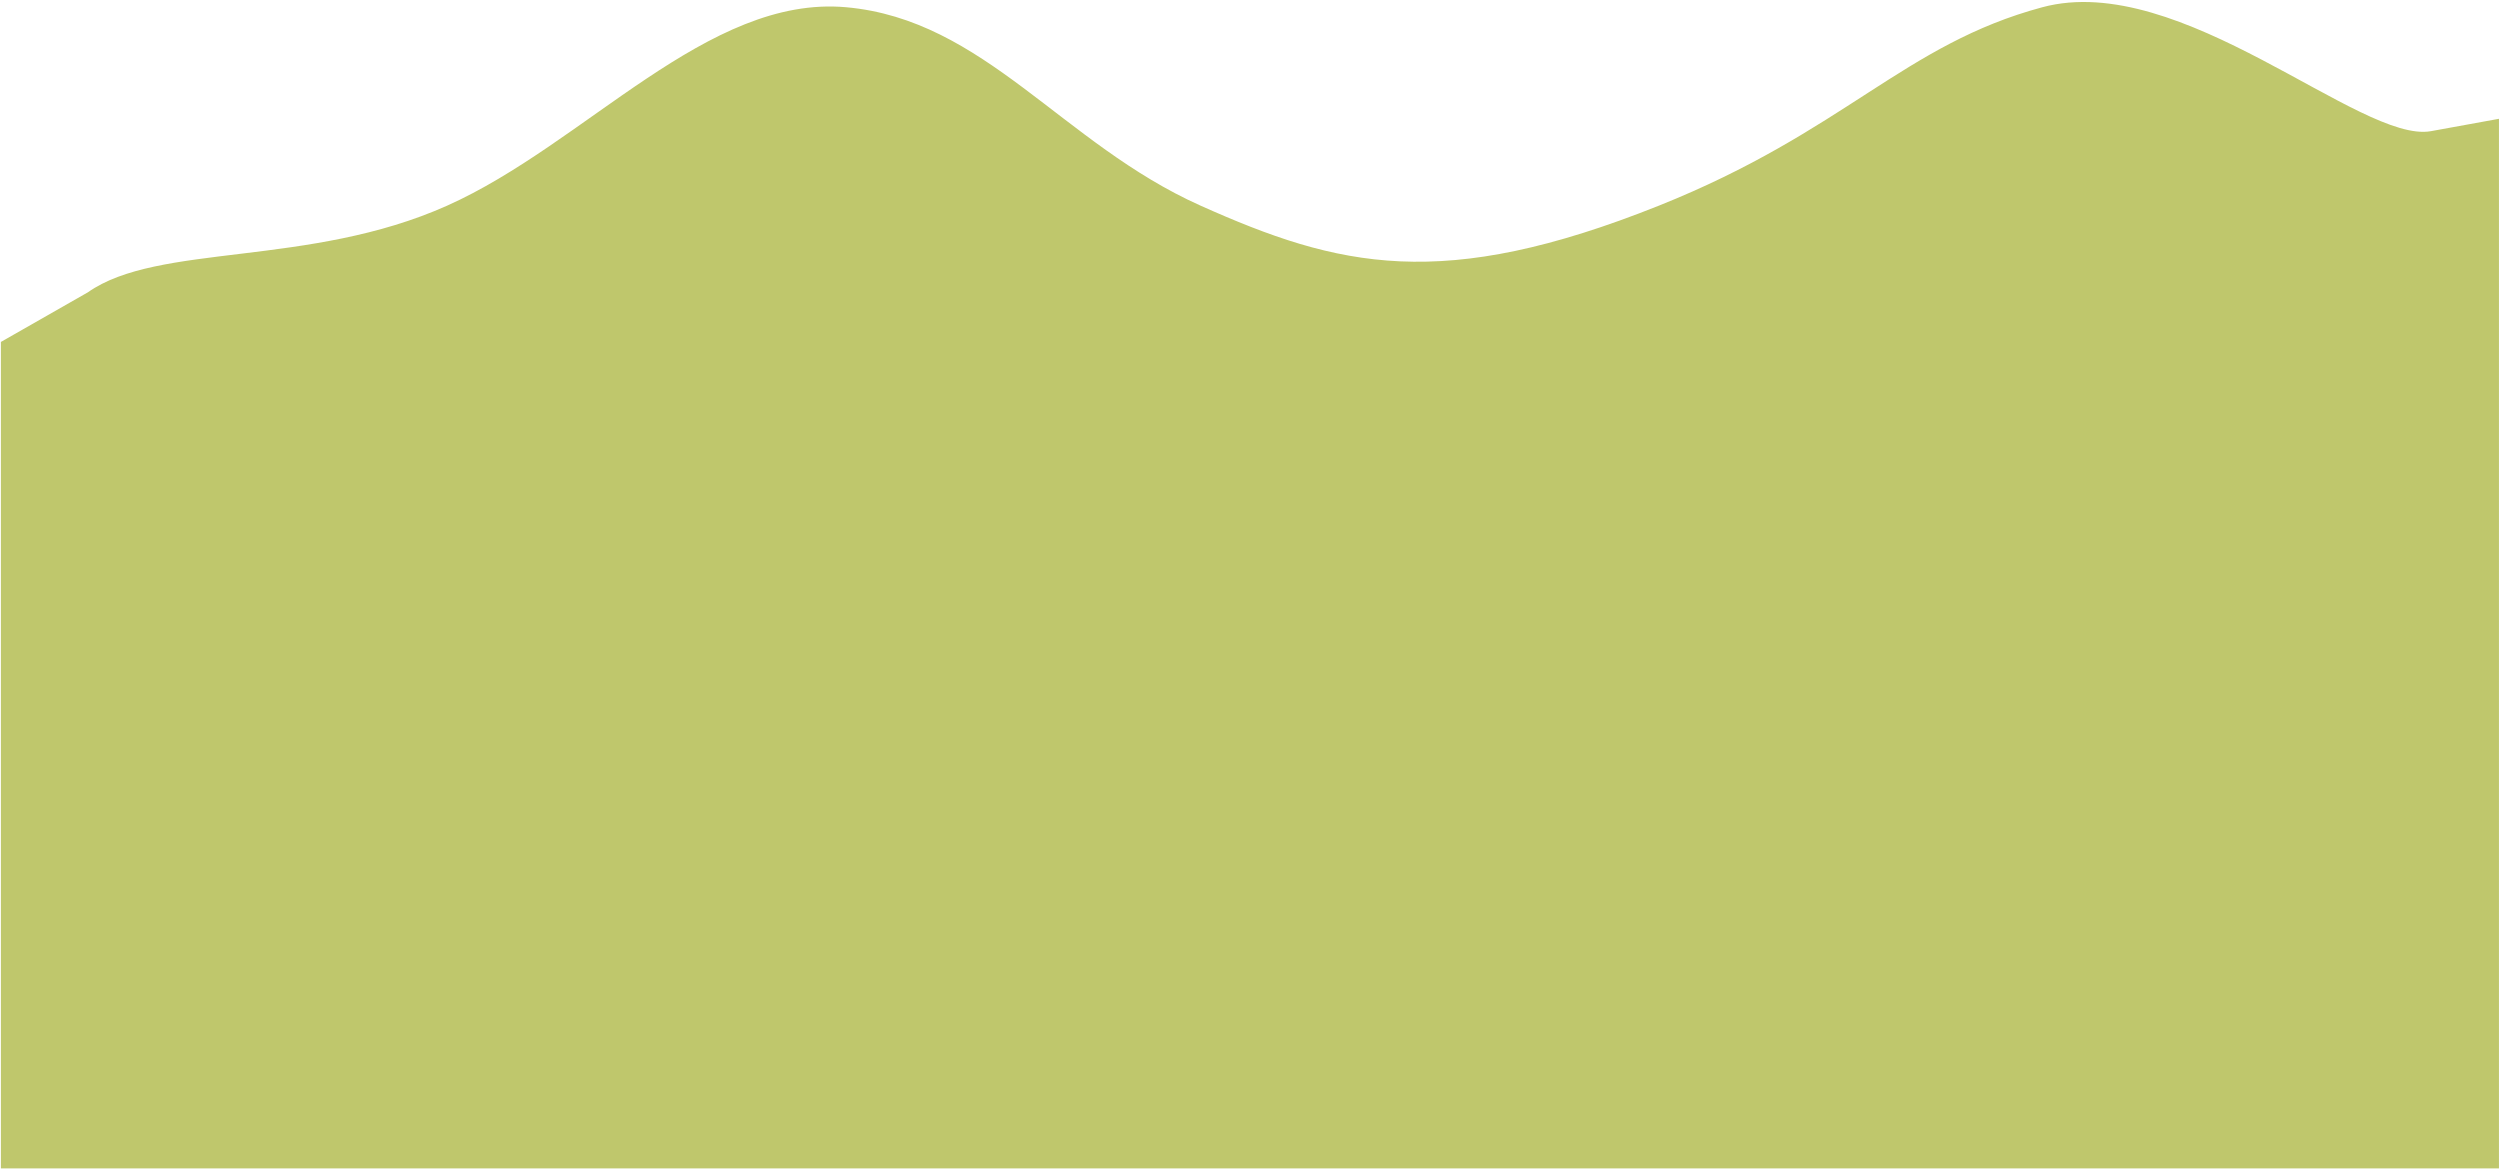 <svg width="1210" height="566" viewBox="0 0 1210 566" fill="none" xmlns="http://www.w3.org/2000/svg">
<path fill-rule="evenodd" clip-rule="evenodd" d="M0.433 165.5L42.5 141.5C76.5 117.5 149.5 129.5 216.5 99.5C283.5 69.5 342.5 -2.5 409.5 3.5C476.5 9.5 514 69.5 581 99.5C648 129.5 698 141.5 803 99.5C893 63.5 921.5 21.5 988.5 3.5C1055.5 -14.5 1142.5 69.5 1176.5 63.5L1209.5 57.5V309.5V565.5H1184.5C1150.5 565.5 1106.5 565.5 1039.5 565.5C972.5 565.5 900 565.5 833 565.5C766 565.5 684.5 565.5 617.5 565.5C550.5 565.5 503.933 565.5 436.933 565.5C369.933 565.5 307.433 565.5 240.433 565.5C173.433 565.5 86.433 565.5 52.433 565.5H0.433V165.5Z" fill="#BFC76C"/>
</svg>
